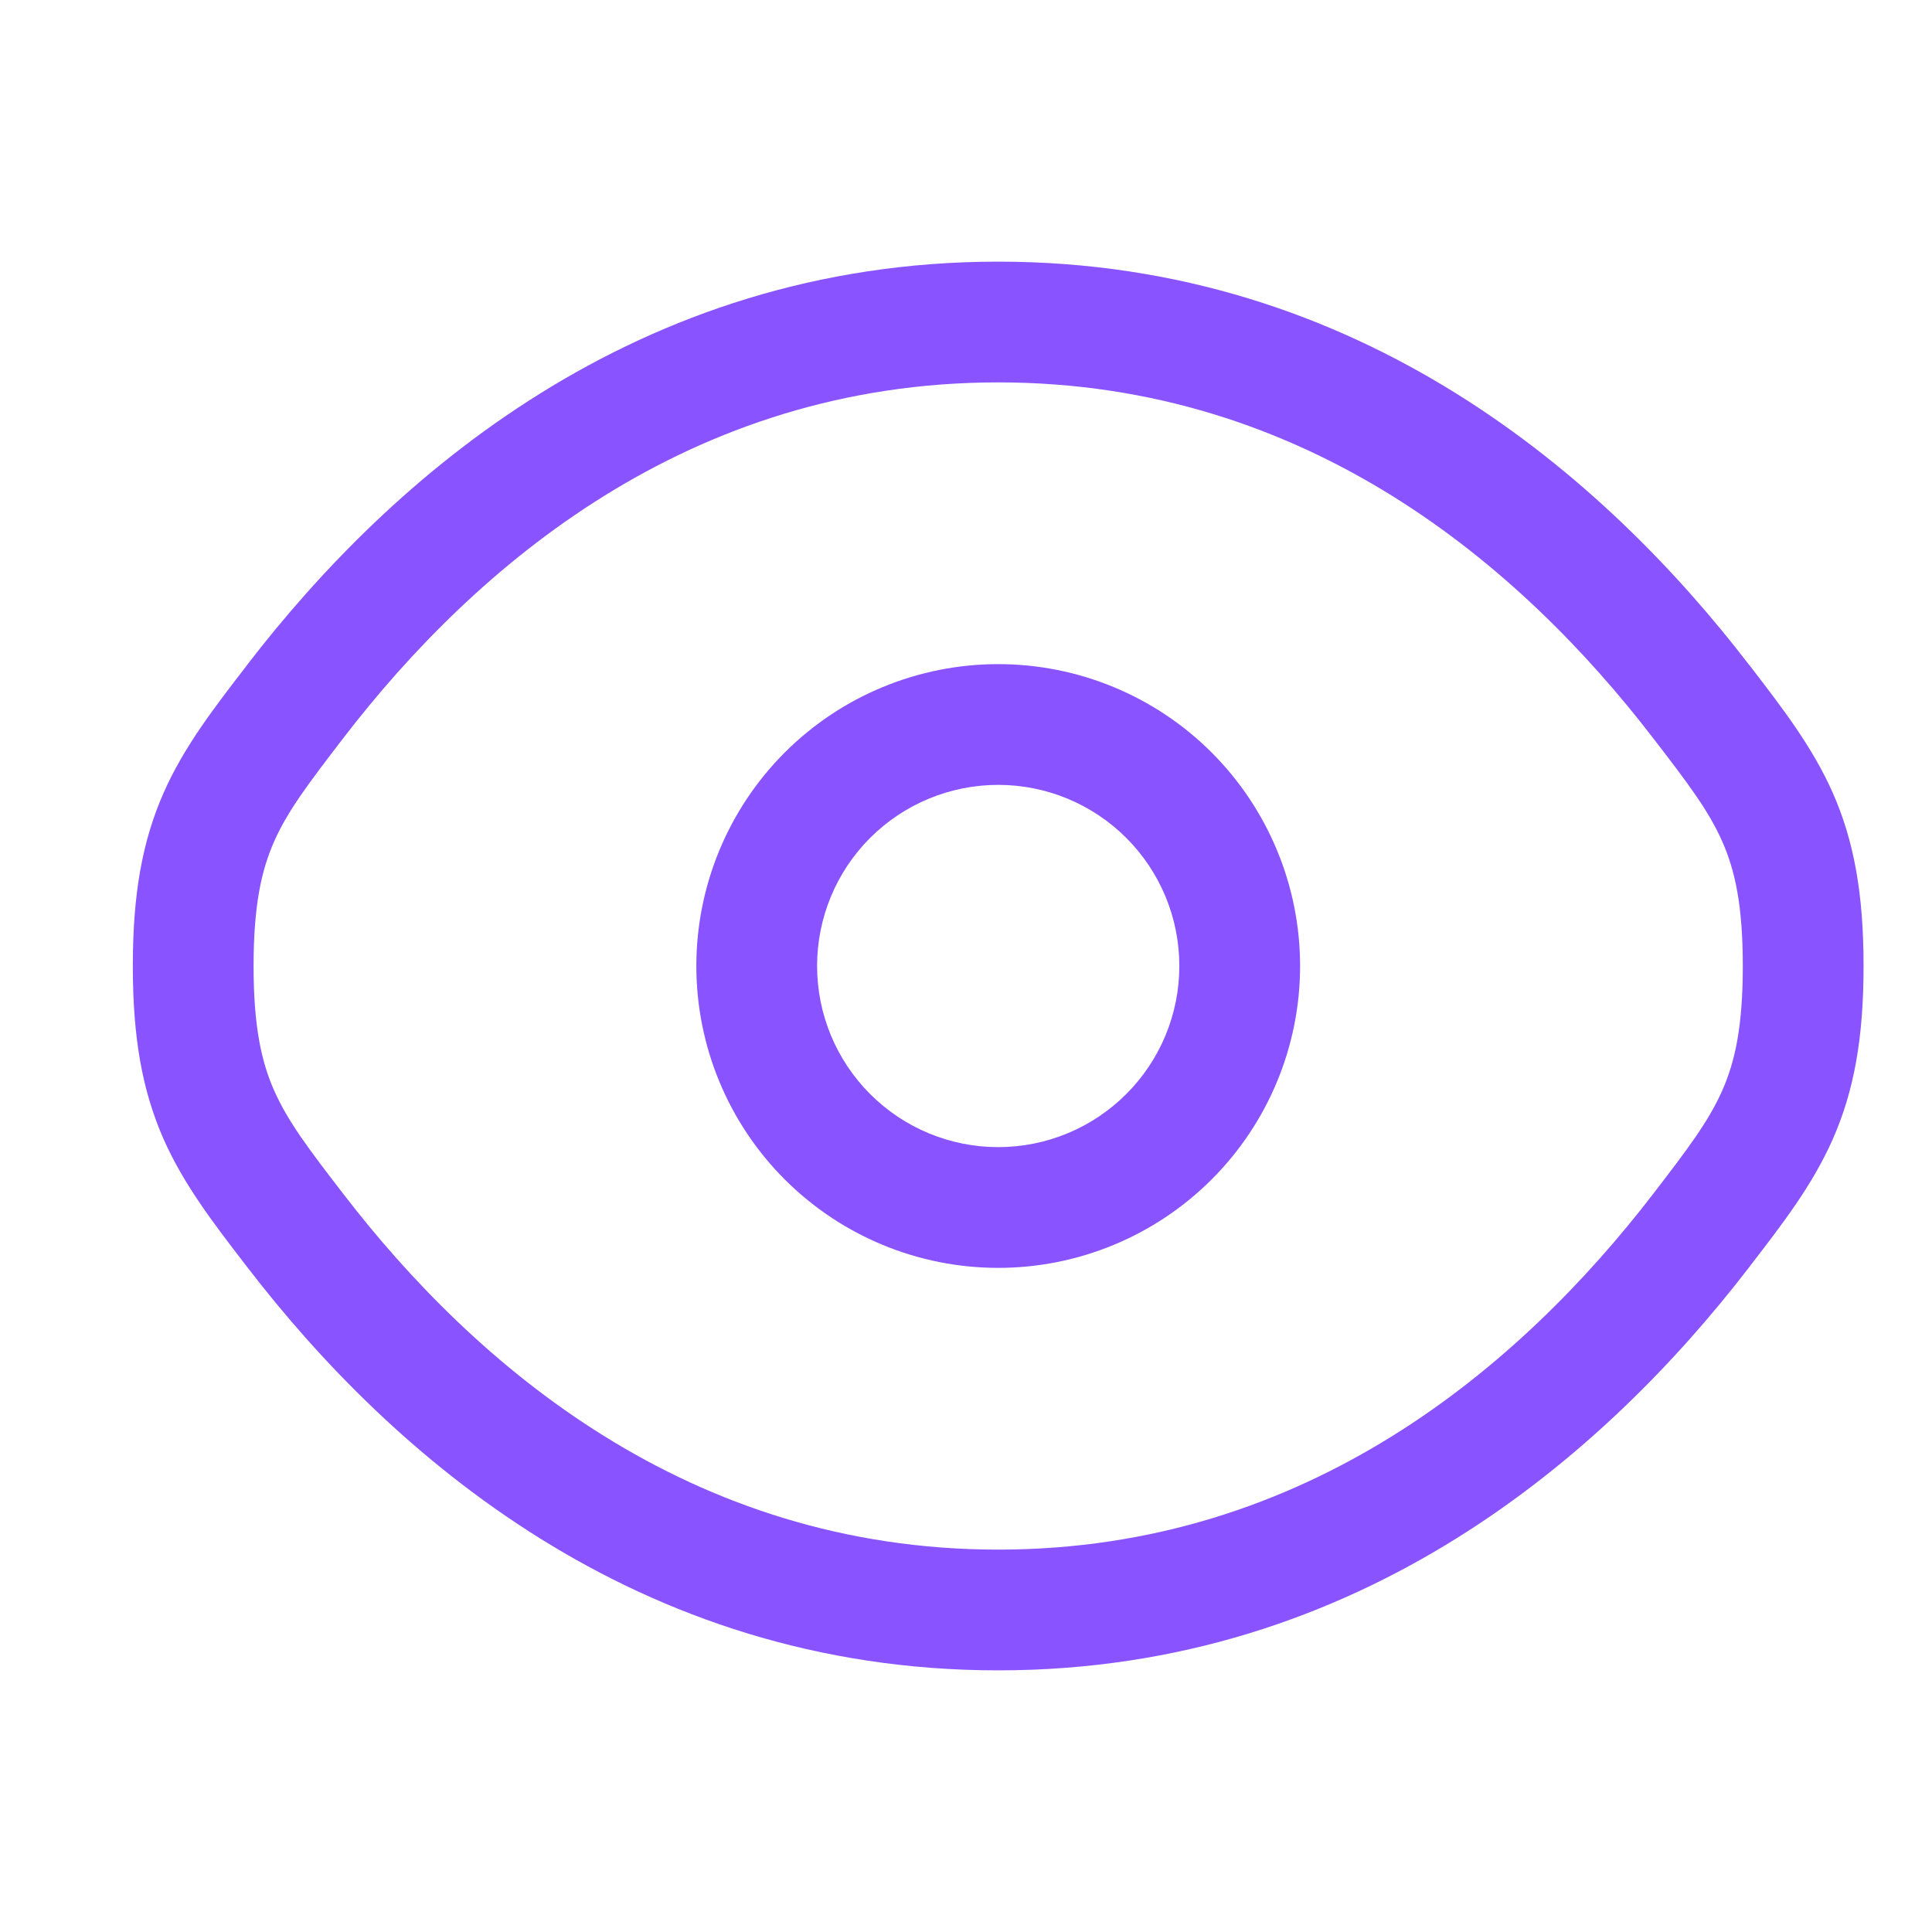 <svg xmlns="http://www.w3.org/2000/svg" fill="url(#gradient-brand) #8954FF" height="24" width="24" viewBox="0 0 40 40" stroke="none">
  <path
    fill-rule="evenodd"
    clip-rule="evenOdd"
    d="M20.667 13.75C19.009 13.75 17.419 14.408 16.247 15.58C15.075 16.753 14.417 18.342 14.417 20C14.417 21.657 15.075 23.247 16.247 24.419C17.419 25.591 19.009 26.25 20.667 26.25C22.324 26.25 23.914 25.591 25.086 24.419C26.258 23.247 26.917 21.657 26.917 20C26.917 18.342 26.258 16.753 25.086 15.58C23.914 14.408 22.324 13.75 20.667 13.75ZM16.917 20C16.917 19.005 17.312 18.051 18.015 17.348C18.718 16.645 19.672 16.25 20.667 16.25C21.661 16.25 22.615 16.645 23.318 17.348C24.022 18.051 24.417 19.005 24.417 20C24.417 20.994 24.022 21.948 23.318 22.651C22.615 23.355 21.661 23.75 20.667 23.75C19.672 23.75 18.718 23.355 18.015 22.651C17.312 21.948 16.917 20.994 16.917 20ZM20.667 5.417C13.143 5.417 8.075 9.923 5.133 13.745L5.082 13.813C4.415 14.678 3.803 15.473 3.388 16.413C2.943 17.422 2.75 18.52 2.75 20C2.75 21.48 2.943 22.578 3.388 23.587C3.805 24.526 4.417 25.323 5.082 26.186L5.135 26.255C8.075 30.076 13.143 34.583 20.667 34.583C28.19 34.583 33.258 30.076 36.2 26.255L36.252 26.186C36.918 25.323 37.53 24.526 37.945 23.587C38.39 22.578 38.583 21.48 38.583 20C38.583 18.52 38.39 17.422 37.945 16.413C37.528 15.473 36.917 14.678 36.252 13.813L36.198 13.745C33.258 9.923 28.19 5.417 20.667 5.417ZM7.117 15.27C9.83 11.742 14.25 7.917 20.667 7.917C27.083 7.917 31.502 11.742 34.217 15.27C34.95 16.22 35.377 16.787 35.658 17.423C35.922 18.02 36.083 18.748 36.083 20C36.083 21.252 35.922 21.98 35.658 22.576C35.377 23.213 34.948 23.78 34.218 24.73C31.5 28.258 27.083 32.083 20.667 32.083C14.25 32.083 9.832 28.258 7.117 24.73C6.383 23.78 5.957 23.213 5.675 22.576C5.412 21.98 5.25 21.252 5.25 20C5.25 18.748 5.412 18.02 5.675 17.423C5.957 16.787 6.387 16.22 7.117 15.27Z"
  />
</svg>